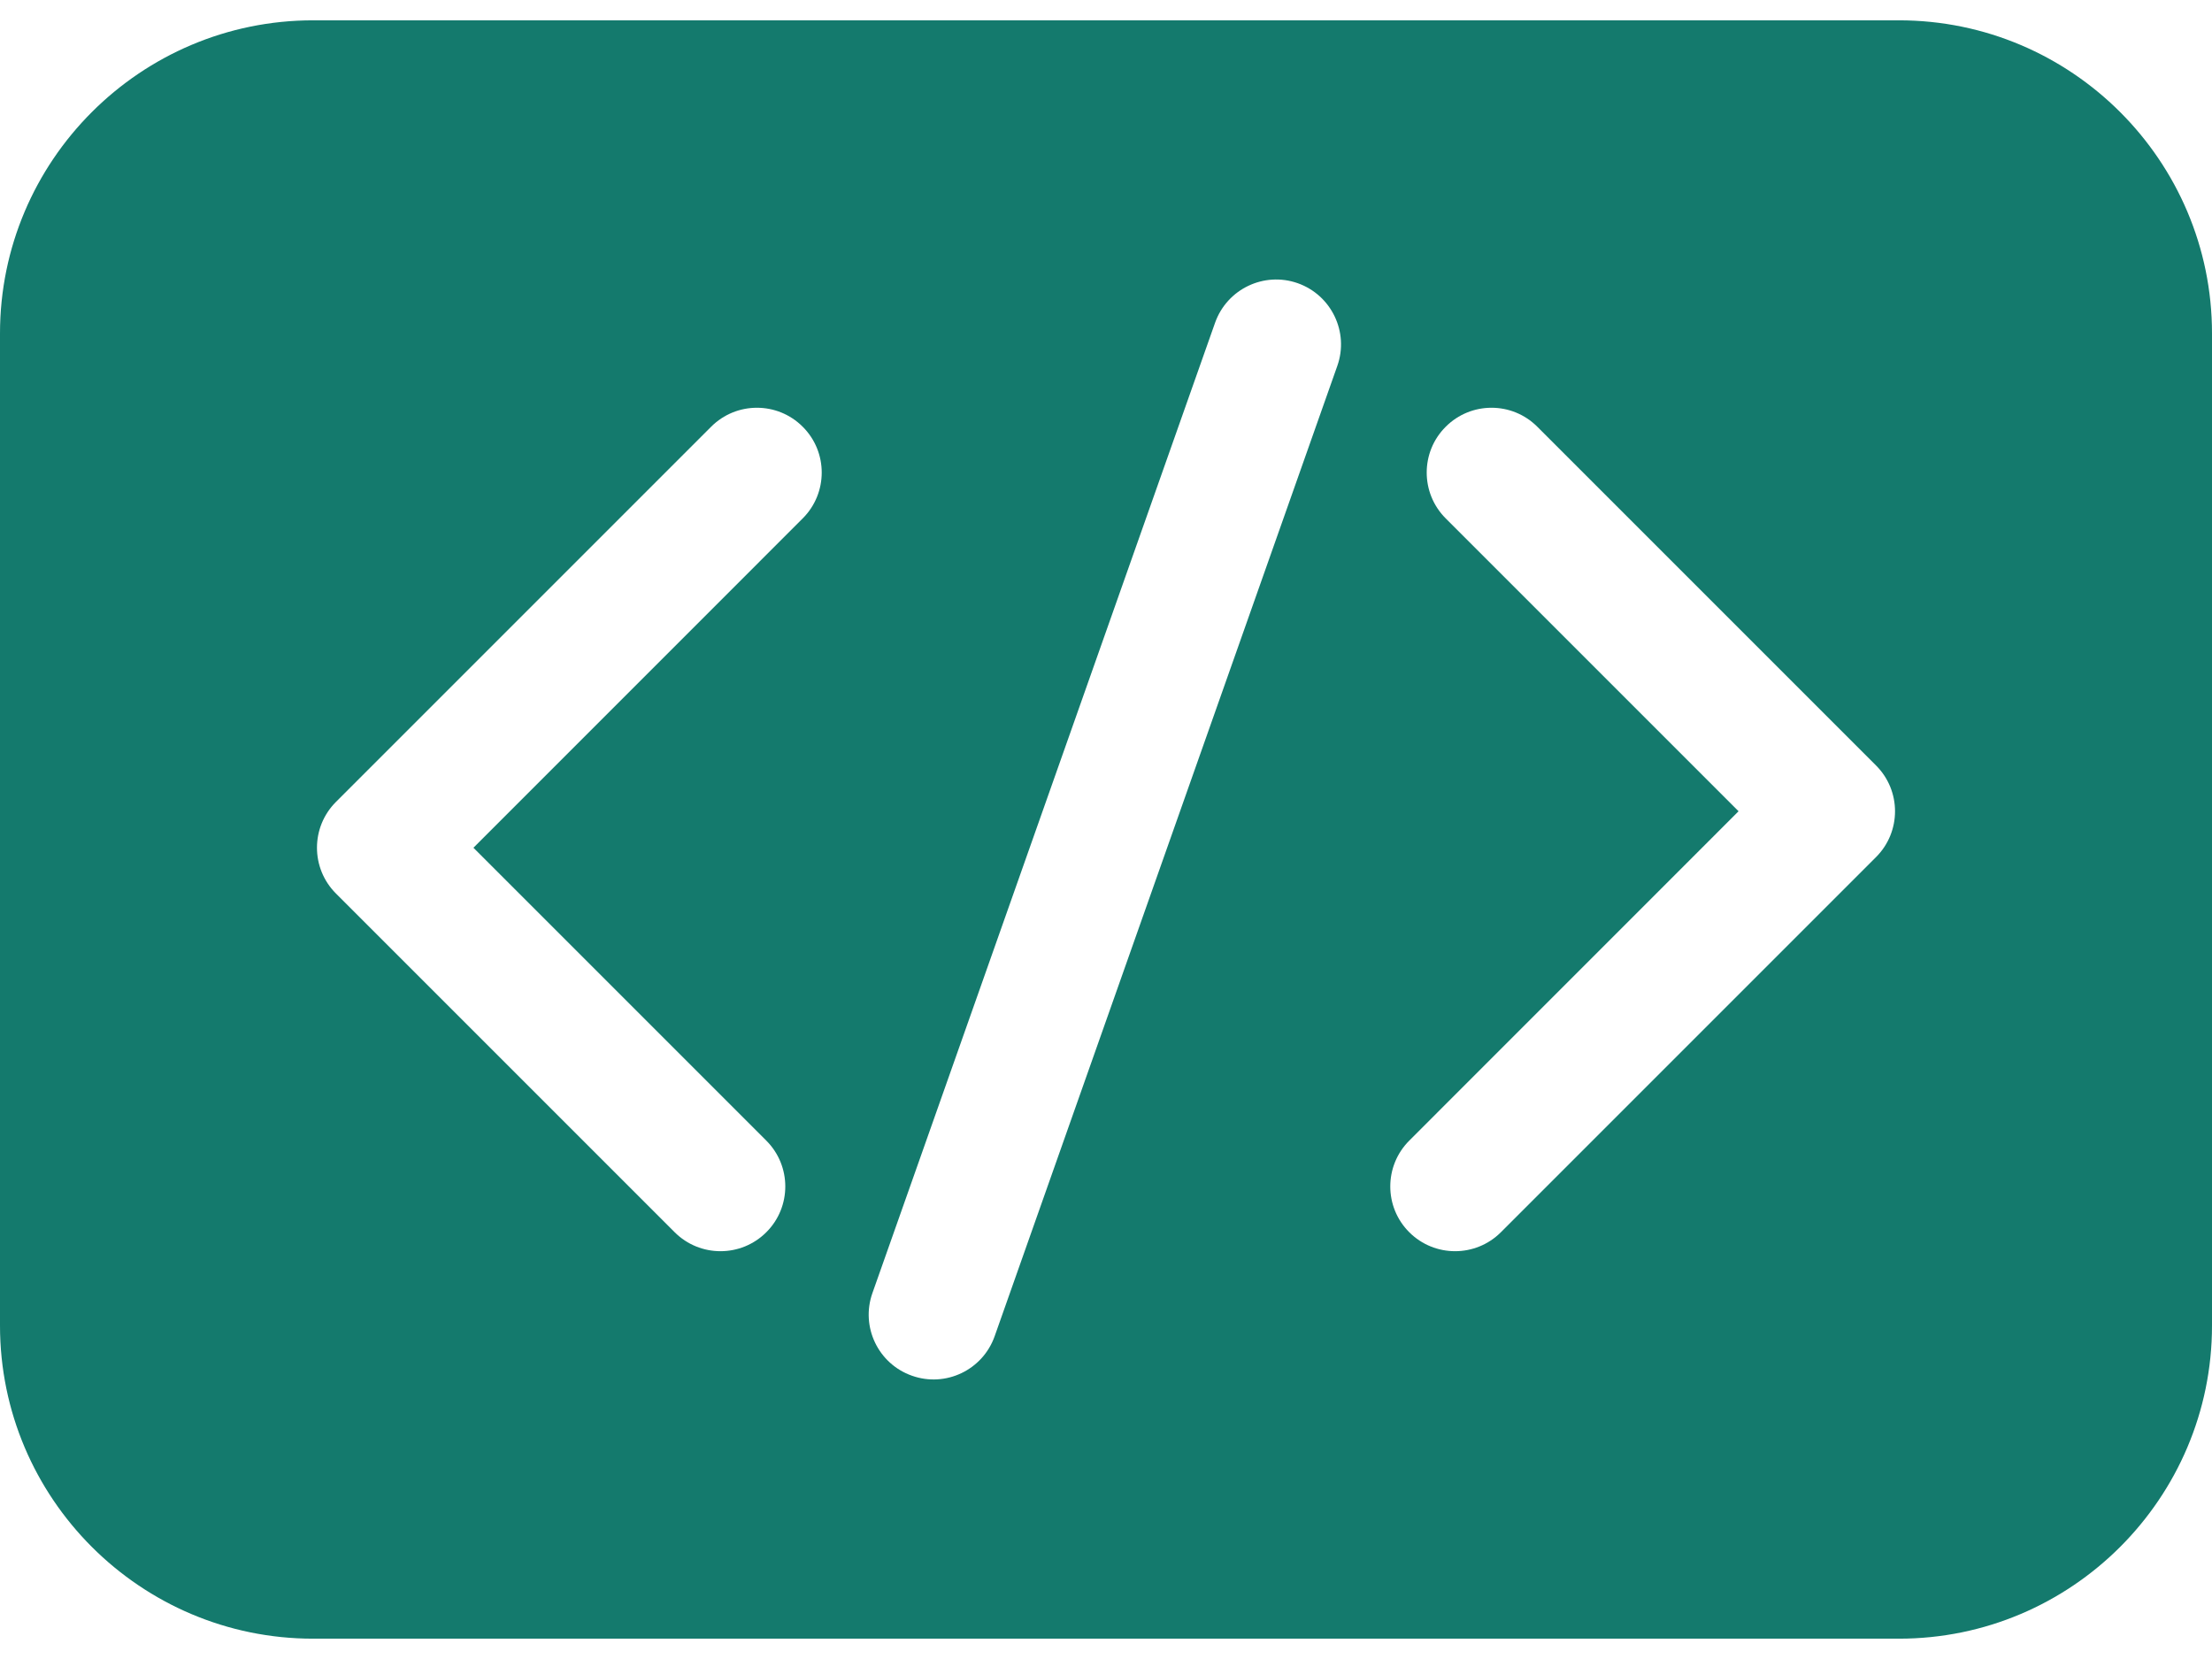 <svg width="32" height="24" viewBox="0 0 32 24" fill="none" xmlns="http://www.w3.org/2000/svg">
<path d="M27.471 0.294H4.529C2.032 0.294 0 2.326 0 4.823V19.177C0 21.674 2.032 23.706 4.529 23.706H27.471C29.968 23.706 32 21.674 32 19.177V4.823C32 2.326 29.968 0.294 27.471 0.294ZM11.613 7.499L6.849 12.264L11.086 16.501C11.452 16.867 11.452 17.461 11.086 17.826C10.72 18.192 10.126 18.192 9.76 17.826L4.86 12.926C4.494 12.56 4.494 11.967 4.86 11.601L10.287 6.174C10.653 5.807 11.247 5.807 11.613 6.174C11.979 6.539 11.979 7.133 11.613 7.499ZM19.346 5.294L14.389 19.331C14.216 19.819 13.681 20.075 13.193 19.902C12.704 19.73 12.448 19.194 12.621 18.706L17.578 4.669C17.751 4.181 18.286 3.925 18.774 4.097C19.262 4.27 19.519 4.806 19.346 5.294ZM27.14 12.399L21.713 17.826C21.347 18.192 20.753 18.192 20.387 17.826C20.021 17.461 20.021 16.867 20.387 16.501L25.151 11.736L20.914 7.499C20.548 7.133 20.548 6.539 20.914 6.174C21.28 5.807 21.874 5.807 22.24 6.174L27.14 11.074C27.506 11.44 27.506 12.033 27.14 12.399Z" fill="#147A6D"/>
</svg>
